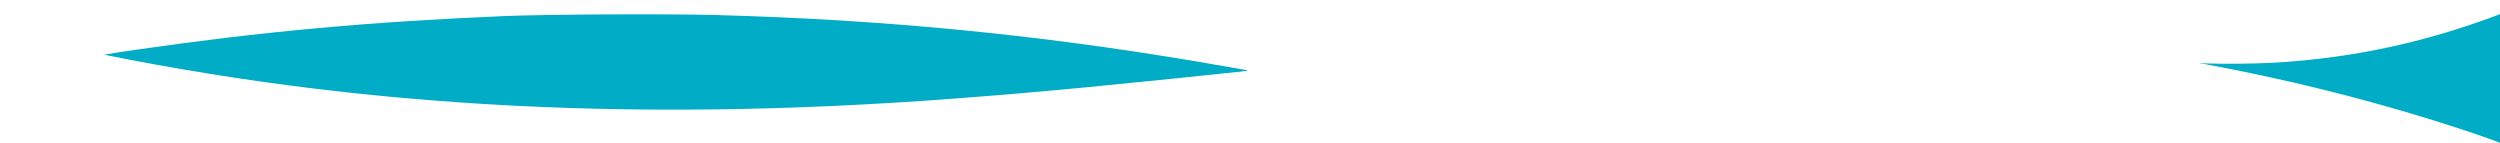 <?xml version="1.0" encoding="UTF-8" standalone="no"?>
<!-- Created with Inkscape (http://www.inkscape.org/) -->

<svg
   xmlns:dc="http://purl.org/dc/elements/1.1/"
   xmlns:cc="http://creativecommons.org/ns#"
   xmlns:rdf="http://www.w3.org/1999/02/22-rdf-syntax-ns#"
   xmlns:svg="http://www.w3.org/2000/svg"
   xmlns="http://www.w3.org/2000/svg"
   xmlns:sodipodi="http://sodipodi.sourceforge.net/DTD/sodipodi-0.dtd"
   xmlns:inkscape="http://www.inkscape.org/namespaces/inkscape"
   width="1920"
   height="110"
   viewBox="0 0 508 29.104"
   version="1.1"
   id="svg8"
   inkscape:version="0.92.3 (3ce5693, 2018-03-11)"
   sodipodi:docname="waves.svg">
  <title
     id="title66">Waves</title>
  <defs
     id="defs2">
    <inkscape:path-effect
       effect="spiro"
       id="path-effect28"
       is_visible="true" />
    <inkscape:path-effect
       effect="spiro"
       id="path-effect24"
       is_visible="true" />
    <inkscape:path-effect
       effect="spiro"
       id="path-effect20"
       is_visible="true" />
    <filter
       inkscape:collect="always"
       style="color-interpolation-filters:sRGB"
       id="filter4767"
       x="-0.415"
       width="1.831"
       y="-4.882"
       height="10.765">
      <feGaussianBlur
         inkscape:collect="always"
         stdDeviation="151.919"
         id="feGaussianBlur4769" />
    </filter>
  </defs>
  <sodipodi:namedview
     id="base"
     pagecolor="#ffffff"
     bordercolor="#666666"
     borderopacity="1.0"
     inkscape:pageopacity="0.0"
     inkscape:pageshadow="2"
     inkscape:zoom="20.48"
     inkscape:cx="12.849935"
     inkscape:cy="69.596414"
     inkscape:document-units="px"
     inkscape:current-layer="layer1"
     showgrid="false"
     units="px"
     showborder="true"
     inkscape:window-width="1853"
     inkscape:window-height="1025"
     inkscape:window-x="67"
     inkscape:window-y="27"
     inkscape:window-maximized="1"
     inkscape:showpageshadow="false"
     borderlayer="false" />
  <g
     inkscape:label="Layer 1"
     inkscape:groupmode="layer"
     id="layer1"
     transform="translate(0,-267.896)"
     style="display:inline">
    <path
       style="fill:#00acc6;fill-opacity:0;stroke-width:0.049"
       d="m 1918.271,107.394 c -8.296,-2.906 -22.01,-7.503 -32.3,-10.827 -15.536,-5.02 -32.179,-10.104 -47.73,-14.582 -0.994,-0.286 -1.955,-0.564 -2.136,-0.617 l -0.33,-0.096 V 61.254 41.237 h 42.139 42.139 v 33.374 c 0,26.669 -0.012,33.373 -0.061,33.369 -0.034,-0.002 -0.808,-0.266 -1.721,-0.586 z"
       id="path4579"
       inkscape:connector-curvature="0"
       transform="matrix(0.265,0,0,0.265,0,267.896)" />
    <path
       style="fill:#00acc6;fill-opacity:0;stroke-width:0.781;fill-rule:nonzero"
       d="M 449.704,82.12 C 330.936,78.213 218.814,66.019 104.607,44.585 93.102,42.426 82.634,40.385 81.345,40.049 c -2.205,-0.575 -2.112,-0.64 1.562,-1.1 2.148,-0.269 10.938,-1.544 19.531,-2.833 185.474,-27.821 384.627,-34.977 576.953,-20.731 89.678,6.643 193.918,20.04 277.344,35.645 l 5.078,0.95 -12.5,1.371 c -139.903,15.348 -246.08,23.954 -346.094,28.053 -25.948,1.063 -128.414,1.541 -153.516,0.715 z"
       id="path4583"
       inkscape:connector-curvature="0"
       transform="matrix(0.265,0,0,0.265,0,267.896)" />
    <path
       style="fill:#00acc6;fill-opacity:0;fill-rule:nonzero;stroke-width:0.781"
       d="M 449.782,82.06 C 336.127,78.67 223.163,66.518 108.767,45.376 85.23,41.027 77.71,39.38 80.642,39.22 81.286,39.185 92.571,37.583 105.72,35.662 283.002,9.75 466.688,2.018 643.923,13.008 c 87.417,5.421 171.411,14.726 257.269,28.503 34.07,5.467 61.498,10.499 58.747,10.778 -1.289,0.131 -18.867,1.968 -39.062,4.081 -155.664,16.294 -245.115,22.982 -344.531,25.76 -31.052,0.868 -96.308,0.831 -126.562,-0.071 z"
       id="path4585"
       inkscape:connector-curvature="0"
       transform="matrix(0.265,0,0,0.265,0,267.896)" />
    <path
       style="fill:#00acc6;fill-opacity:0;fill-rule:nonzero;stroke-width:0.781"
       d="M 449.782,82.06 C 336.127,78.67 223.163,66.518 108.767,45.376 85.23,41.027 77.71,39.38 80.642,39.22 81.286,39.185 92.571,37.583 105.72,35.662 283.002,9.75 466.688,2.018 643.923,13.008 c 87.417,5.421 171.411,14.726 257.269,28.503 34.07,5.467 61.498,10.499 58.747,10.778 -1.289,0.131 -18.867,1.968 -39.062,4.081 -155.664,16.294 -245.115,22.982 -344.531,25.76 -31.052,0.868 -96.308,0.831 -126.562,-0.071 z"
       id="path4587"
       inkscape:connector-curvature="0"
       transform="matrix(0.265,0,0,0.265,0,267.896)" />
    <path
       style="fill:#00acc6;fill-opacity:0;fill-rule:nonzero;stroke-width:0.781"
       d="M 449.782,82.06 C 336.127,78.67 223.163,66.518 108.767,45.376 85.23,41.027 77.71,39.38 80.642,39.22 81.286,39.185 92.571,37.583 105.72,35.662 283.002,9.75 466.688,2.018 643.923,13.008 c 87.417,5.421 171.411,14.726 257.269,28.503 34.07,5.467 61.498,10.499 58.747,10.778 -1.289,0.131 -18.867,1.968 -39.062,4.081 -155.664,16.294 -245.115,22.982 -344.531,25.76 -31.052,0.868 -96.308,0.831 -126.562,-0.071 z"
       id="path4589"
       inkscape:connector-curvature="0"
       transform="matrix(0.265,0,0,0.265,0,267.896)" />
    <path
       style="fill:#00acc6;fill-opacity:0;fill-rule:nonzero;stroke-width:0.781"
       d="M 449.782,82.06 C 336.127,78.67 223.163,66.518 108.767,45.376 85.23,41.027 77.71,39.38 80.642,39.22 81.286,39.185 92.571,37.583 105.72,35.662 283.002,9.75 466.688,2.018 643.923,13.008 c 87.417,5.421 171.411,14.726 257.269,28.503 34.07,5.467 61.498,10.499 58.747,10.778 -1.289,0.131 -18.867,1.968 -39.062,4.081 -155.664,16.294 -245.115,22.982 -344.531,25.76 -31.052,0.868 -96.308,0.831 -126.562,-0.071 z"
       id="path4591"
       inkscape:connector-curvature="0"
       transform="matrix(0.265,0,0,0.265,0,267.896)" />
    <path
       style="fill:#00acc6;fill-opacity:0;fill-rule:nonzero;stroke-width:0.781"
       d="M 449.782,82.06 C 336.127,78.67 223.163,66.518 108.767,45.376 85.23,41.027 77.71,39.38 80.642,39.22 81.286,39.185 92.571,37.583 105.72,35.662 283.002,9.75 466.688,2.018 643.923,13.008 c 87.417,5.421 171.411,14.726 257.269,28.503 34.07,5.467 61.498,10.499 58.747,10.778 -1.289,0.131 -18.867,1.968 -39.062,4.081 -155.664,16.294 -245.115,22.982 -344.531,25.76 -31.052,0.868 -96.308,0.831 -126.562,-0.071 z"
       id="path4593"
       inkscape:connector-curvature="0"
       transform="matrix(0.265,0,0,0.265,0,267.896)" />
    <path
       style="fill:#00acc6;fill-opacity:0;fill-rule:nonzero;stroke-width:0.781"
       d="M 1897.168,99.962 C 1835.369,79.412 1773.626,63.134 1708.486,50.218 l -22.276,-4.417 27.354,-0.042 c 34.848,-0.053 60.349,-2.093 92.69,-7.416 34.129,-5.617 75.167,-16.5 104.849,-27.804 3.797,-1.446 7.224,-2.629 7.617,-2.629 0.424,0 0.714,20.16 0.714,49.609 0,27.285 -0.264,49.575 -0.586,49.533 -0.322,-0.042 -10.078,-3.233 -21.68,-7.091 z"
       id="path4595"
       inkscape:connector-curvature="0"
       transform="matrix(0.265,0,0,0.265,0,267.896)" />
    <path
       style="fill:#00acc6;fill-opacity:0;fill-rule:nonzero;stroke-width:0.781"
       d="M 1897.168,99.962 C 1835.369,79.412 1773.626,63.134 1708.486,50.218 l -22.276,-4.417 27.354,-0.042 c 34.848,-0.053 60.349,-2.093 92.69,-7.416 34.129,-5.617 75.167,-16.5 104.849,-27.804 3.797,-1.446 7.224,-2.629 7.617,-2.629 0.424,0 0.714,20.16 0.714,49.609 0,27.285 -0.264,49.575 -0.586,49.533 -0.322,-0.042 -10.078,-3.233 -21.68,-7.091 z"
       id="path4597"
       inkscape:connector-curvature="0"
       transform="matrix(0.265,0,0,0.265,0,267.896)" />
    <rect
       style="fill:#00acc6;fill-opacity:0;fill-rule:nonzero;stroke-width:0.265"
       id="rect4599"
       width="516.558"
       height="35.76"
       x="0"
       y="267.648" />
    <path
       style="fill:#00acc6;fill-opacity:0;fill-rule:nonzero;stroke-width:0.781"
       d="M 482.368,82.77 C 363.08,81.162 237.041,68.784 117.524,46.941 81.862,40.423 79.487,39.911 81.977,39.278 83.052,39.005 93.598,37.384 105.415,35.676 201.551,21.779 284.403,14.202 388.227,9.811 420.072,8.465 513.322,7.997 550.337,8.998 677.857,12.446 795.378,23.74 917.915,44.324 c 17.832,2.995 34.707,5.9 37.5,6.455 7.26,1.442 12.489,0.761 -75.781,9.873 -96.788,9.992 -182.941,16.653 -257.422,19.904 -28.885,1.261 -100.307,2.821 -116.797,2.552 -5.371,-0.088 -15.742,-0.24 -23.047,-0.338 z"
       id="path4601"
       inkscape:connector-curvature="0"
       transform="matrix(0.265,0,0,0.265,0,267.896)" />
    <path
       style="fill:#00acc6;fill-opacity:0;fill-rule:nonzero;stroke-width:0.781"
       d="M 482.368,82.77 C 363.08,81.162 237.041,68.784 117.524,46.941 81.862,40.423 79.487,39.911 81.977,39.278 83.052,39.005 93.598,37.384 105.415,35.676 201.551,21.779 284.403,14.202 388.227,9.811 420.072,8.465 513.322,7.997 550.337,8.998 677.857,12.446 795.378,23.74 917.915,44.324 c 17.832,2.995 34.707,5.9 37.5,6.455 7.26,1.442 12.489,0.761 -75.781,9.873 -96.788,9.992 -182.941,16.653 -257.422,19.904 -28.885,1.261 -100.307,2.821 -116.797,2.552 -5.371,-0.088 -15.742,-0.24 -23.047,-0.338 z"
       id="path4603"
       inkscape:connector-curvature="0"
       transform="matrix(0.265,0,0,0.265,0,267.896)" />
    <path
       style="fill:#00acc6;fill-opacity:0;fill-rule:nonzero;stroke-width:0.781"
       d="M 482.368,82.77 C 363.08,81.162 237.041,68.784 117.524,46.941 81.862,40.423 79.487,39.911 81.977,39.278 83.052,39.005 93.598,37.384 105.415,35.676 201.551,21.779 284.403,14.202 388.227,9.811 420.072,8.465 513.322,7.997 550.337,8.998 677.857,12.446 795.378,23.74 917.915,44.324 c 17.832,2.995 34.707,5.9 37.5,6.455 7.26,1.442 12.489,0.761 -75.781,9.873 -96.788,9.992 -182.941,16.653 -257.422,19.904 -28.885,1.261 -100.307,2.821 -116.797,2.552 -5.371,-0.088 -15.742,-0.24 -23.047,-0.338 z"
       id="path4605"
       inkscape:connector-curvature="0"
       transform="matrix(0.265,0,0,0.265,0,267.896)" />
    <path
       style="fill:#00acc6;fill-opacity:0;fill-rule:nonzero;stroke-width:0.781"
       d="M 482.368,82.77 C 363.08,81.162 237.041,68.784 117.524,46.941 81.862,40.423 79.487,39.911 81.977,39.278 83.052,39.005 93.598,37.384 105.415,35.676 201.551,21.779 284.403,14.202 388.227,9.811 420.072,8.465 513.322,7.997 550.337,8.998 677.857,12.446 795.378,23.74 917.915,44.324 c 17.832,2.995 34.707,5.9 37.5,6.455 7.26,1.442 12.489,0.761 -75.781,9.873 -96.788,9.992 -182.941,16.653 -257.422,19.904 -28.885,1.261 -100.307,2.821 -116.797,2.552 -5.371,-0.088 -15.742,-0.24 -23.047,-0.338 z"
       id="path4607"
       inkscape:connector-curvature="0"
       transform="matrix(0.265,0,0,0.265,0,267.896)" />
    <path
       style="fill:#00acc6;fill-opacity:0;fill-rule:nonzero;stroke-width:0.781"
       d="M 482.368,82.77 C 363.08,81.162 237.041,68.784 117.524,46.941 81.862,40.423 79.487,39.911 81.977,39.278 83.052,39.005 93.598,37.384 105.415,35.676 201.551,21.779 284.403,14.202 388.227,9.811 420.072,8.465 513.322,7.997 550.337,8.998 677.857,12.446 795.378,23.74 917.915,44.324 c 17.832,2.995 34.707,5.9 37.5,6.455 7.26,1.442 12.489,0.761 -75.781,9.873 -96.788,9.992 -182.941,16.653 -257.422,19.904 -28.885,1.261 -100.307,2.821 -116.797,2.552 -5.371,-0.088 -15.742,-0.24 -23.047,-0.338 z"
       id="path4609"
       inkscape:connector-curvature="0"
       transform="matrix(0.265,0,0,0.265,0,267.896)" />
    <path
       style="fill:#00acc6;fill-opacity:0;fill-rule:nonzero;stroke-width:0.781"
       d="M 482.368,82.77 C 363.08,81.162 237.041,68.784 117.524,46.941 81.862,40.423 79.487,39.911 81.977,39.278 83.052,39.005 93.598,37.384 105.415,35.676 201.551,21.779 284.403,14.202 388.227,9.811 420.072,8.465 513.322,7.997 550.337,8.998 677.857,12.446 795.378,23.74 917.915,44.324 c 17.832,2.995 34.707,5.9 37.5,6.455 7.26,1.442 12.489,0.761 -75.781,9.873 -96.788,9.992 -182.941,16.653 -257.422,19.904 -28.885,1.261 -100.307,2.821 -116.797,2.552 -5.371,-0.088 -15.742,-0.24 -23.047,-0.338 z"
       id="path4611"
       inkscape:connector-curvature="0"
       transform="matrix(0.265,0,0,0.265,0,267.896)" />
    <path
       style="fill:#00acc6;fill-opacity:0;fill-rule:nonzero;stroke-width:0.781"
       d="M 482.368,82.77 C 363.08,81.162 237.041,68.784 117.524,46.941 81.862,40.423 79.487,39.911 81.977,39.278 83.052,39.005 93.598,37.384 105.415,35.676 201.551,21.779 284.403,14.202 388.227,9.811 420.072,8.465 513.322,7.997 550.337,8.998 677.857,12.446 795.378,23.74 917.915,44.324 c 17.832,2.995 34.707,5.9 37.5,6.455 7.26,1.442 12.489,0.761 -75.781,9.873 -96.788,9.992 -182.941,16.653 -257.422,19.904 -28.885,1.261 -100.307,2.821 -116.797,2.552 -5.371,-0.088 -15.742,-0.24 -23.047,-0.338 z"
       id="path4613"
       inkscape:connector-curvature="0"
       transform="matrix(0.265,0,0,0.265,0,267.896)" />
    <path
       style="fill:#00acc6;fill-opacity:0;fill-rule:nonzero;stroke-width:0.781"
       d="M 482.368,82.77 C 363.08,81.162 237.041,68.784 117.524,46.941 81.862,40.423 79.487,39.911 81.977,39.278 83.052,39.005 93.598,37.384 105.415,35.676 201.551,21.779 284.403,14.202 388.227,9.811 420.072,8.465 513.322,7.997 550.337,8.998 677.857,12.446 795.378,23.74 917.915,44.324 c 17.832,2.995 34.707,5.9 37.5,6.455 7.26,1.442 12.489,0.761 -75.781,9.873 -96.788,9.992 -182.941,16.653 -257.422,19.904 -28.885,1.261 -100.307,2.821 -116.797,2.552 -5.371,-0.088 -15.742,-0.24 -23.047,-0.338 z"
       id="path4615"
       inkscape:connector-curvature="0"
       transform="matrix(0.265,0,0,0.265,0,267.896)" />
    <path
       style="fill:#00acc6;fill-opacity:0;fill-rule:nonzero;stroke-width:0.781"
       d="M 482.368,82.77 C 363.08,81.162 237.041,68.784 117.524,46.941 81.862,40.423 79.487,39.911 81.977,39.278 83.052,39.005 93.598,37.384 105.415,35.676 201.551,21.779 284.403,14.202 388.227,9.811 420.072,8.465 513.322,7.997 550.337,8.998 677.857,12.446 795.378,23.74 917.915,44.324 c 17.832,2.995 34.707,5.9 37.5,6.455 7.26,1.442 12.489,0.761 -75.781,9.873 -96.788,9.992 -182.941,16.653 -257.422,19.904 -28.885,1.261 -100.307,2.821 -116.797,2.552 -5.371,-0.088 -15.742,-0.24 -23.047,-0.338 z"
       id="path4617"
       inkscape:connector-curvature="0"
       transform="matrix(0.265,0,0,0.265,0,267.896)" />
    <path
       style="fill:#00acc6;fill-opacity:0;fill-rule:nonzero;stroke-width:0.781"
       d="M 482.368,82.77 C 363.08,81.162 237.041,68.784 117.524,46.941 81.862,40.423 79.487,39.911 81.977,39.278 83.052,39.005 93.598,37.384 105.415,35.676 201.551,21.779 284.403,14.202 388.227,9.811 420.072,8.465 513.322,7.997 550.337,8.998 677.857,12.446 795.378,23.74 917.915,44.324 c 17.832,2.995 34.707,5.9 37.5,6.455 7.26,1.442 12.489,0.761 -75.781,9.873 -96.788,9.992 -182.941,16.653 -257.422,19.904 -28.885,1.261 -100.307,2.821 -116.797,2.552 -5.371,-0.088 -15.742,-0.24 -23.047,-0.338 z"
       id="path4619"
       inkscape:connector-curvature="0"
       transform="matrix(0.265,0,0,0.265,0,267.896)" />
    <path
       style="fill:#00acc6;fill-opacity:0;fill-rule:nonzero;stroke-width:0.781"
       d="M 482.368,82.77 C 363.08,81.162 237.041,68.784 117.524,46.941 81.862,40.423 79.487,39.911 81.977,39.278 83.052,39.005 93.598,37.384 105.415,35.676 201.551,21.779 284.403,14.202 388.227,9.811 420.072,8.465 513.322,7.997 550.337,8.998 677.857,12.446 795.378,23.74 917.915,44.324 c 17.832,2.995 34.707,5.9 37.5,6.455 7.26,1.442 12.489,0.761 -75.781,9.873 -96.788,9.992 -182.941,16.653 -257.422,19.904 -28.885,1.261 -100.307,2.821 -116.797,2.552 -5.371,-0.088 -15.742,-0.24 -23.047,-0.338 z"
       id="path4621"
       inkscape:connector-curvature="0"
       transform="matrix(0.265,0,0,0.265,0,267.896)" />
    <path
       style="fill:#00acc6;fill-opacity:0;fill-rule:nonzero;stroke-width:0.781"
       d="M 482.368,82.77 C 363.08,81.162 237.041,68.784 117.524,46.941 81.862,40.423 79.487,39.911 81.977,39.278 83.052,39.005 93.598,37.384 105.415,35.676 201.551,21.779 284.403,14.202 388.227,9.811 420.072,8.465 513.322,7.997 550.337,8.998 677.857,12.446 795.378,23.74 917.915,44.324 c 17.832,2.995 34.707,5.9 37.5,6.455 7.26,1.442 12.489,0.761 -75.781,9.873 -96.788,9.992 -182.941,16.653 -257.422,19.904 -28.885,1.261 -100.307,2.821 -116.797,2.552 -5.371,-0.088 -15.742,-0.24 -23.047,-0.338 z"
       id="path4623"
       inkscape:connector-curvature="0"
       transform="matrix(0.265,0,0,0.265,0,267.896)" />
    <path
       style="fill:#00acc6;fill-opacity:0;fill-rule:nonzero;stroke-width:0.781"
       d="M 482.368,82.77 C 363.08,81.162 237.041,68.784 117.524,46.941 81.862,40.423 79.487,39.911 81.977,39.278 83.052,39.005 93.598,37.384 105.415,35.676 201.551,21.779 284.403,14.202 388.227,9.811 420.072,8.465 513.322,7.997 550.337,8.998 677.857,12.446 795.378,23.74 917.915,44.324 c 17.832,2.995 34.707,5.9 37.5,6.455 7.26,1.442 12.489,0.761 -75.781,9.873 -96.788,9.992 -182.941,16.653 -257.422,19.904 -28.885,1.261 -100.307,2.821 -116.797,2.552 -5.371,-0.088 -15.742,-0.24 -23.047,-0.338 z"
       id="path4625"
       inkscape:connector-curvature="0"
       transform="matrix(0.265,0,0,0.265,0,267.896)" />
    <path
       style="fill:#00acc6;fill-opacity:0;fill-rule:nonzero;stroke-width:0.781"
       d="M 482.368,82.77 C 363.08,81.162 237.041,68.784 117.524,46.941 81.862,40.423 79.487,39.911 81.977,39.278 83.052,39.005 93.598,37.384 105.415,35.676 201.551,21.779 284.403,14.202 388.227,9.811 420.072,8.465 513.322,7.997 550.337,8.998 677.857,12.446 795.378,23.74 917.915,44.324 c 17.832,2.995 34.707,5.9 37.5,6.455 7.26,1.442 12.489,0.761 -75.781,9.873 -96.788,9.992 -182.941,16.653 -257.422,19.904 -28.885,1.261 -100.307,2.821 -116.797,2.552 -5.371,-0.088 -15.742,-0.24 -23.047,-0.338 z"
       id="path4627"
       inkscape:connector-curvature="0"
       transform="matrix(0.265,0,0,0.265,0,267.896)" />
    <path
       style="fill:#00acc6;fill-opacity:0;fill-rule:nonzero;stroke-width:0.781"
       d="M 482.368,82.77 C 363.08,81.162 237.041,68.784 117.524,46.941 81.862,40.423 79.487,39.911 81.977,39.278 83.052,39.005 93.598,37.384 105.415,35.676 201.551,21.779 284.403,14.202 388.227,9.811 420.072,8.465 513.322,7.997 550.337,8.998 677.857,12.446 795.378,23.74 917.915,44.324 c 17.832,2.995 34.707,5.9 37.5,6.455 7.26,1.442 12.489,0.761 -75.781,9.873 -96.788,9.992 -182.941,16.653 -257.422,19.904 -28.885,1.261 -100.307,2.821 -116.797,2.552 -5.371,-0.088 -15.742,-0.24 -23.047,-0.338 z"
       id="path4629"
       inkscape:connector-curvature="0"
       transform="matrix(0.265,0,0,0.265,0,267.896)" />
    <path
       style="fill:#00acc6;fill-opacity:0;fill-rule:nonzero;stroke-width:0.781"
       d="M 482.368,82.77 C 363.08,81.162 237.041,68.784 117.524,46.941 81.862,40.423 79.487,39.911 81.977,39.278 83.052,39.005 93.598,37.384 105.415,35.676 201.551,21.779 284.403,14.202 388.227,9.811 420.072,8.465 513.322,7.997 550.337,8.998 677.857,12.446 795.378,23.74 917.915,44.324 c 17.832,2.995 34.707,5.9 37.5,6.455 7.26,1.442 12.489,0.761 -75.781,9.873 -96.788,9.992 -182.941,16.653 -257.422,19.904 -28.885,1.261 -100.307,2.821 -116.797,2.552 -5.371,-0.088 -15.742,-0.24 -23.047,-0.338 z"
       id="path4631"
       inkscape:connector-curvature="0"
       transform="matrix(0.265,0,0,0.265,0,267.896)" />
    <path
       style="fill:#00acc6;fill-opacity:0;fill-rule:nonzero;stroke-width:0.781;filter:url(#filter4767)"
       d="M 482.368,82.77 C 363.08,81.162 237.041,68.784 117.524,46.941 81.862,40.423 79.487,39.911 81.977,39.278 83.052,39.005 93.598,37.384 105.415,35.676 201.551,21.779 284.403,14.202 388.227,9.811 420.072,8.465 513.322,7.997 550.337,8.998 677.857,12.446 795.378,23.74 917.915,44.324 c 17.832,2.995 34.707,5.9 37.5,6.455 7.26,1.442 12.489,0.761 -75.781,9.873 -96.788,9.992 -182.941,16.653 -257.422,19.904 -28.885,1.261 -100.307,2.821 -116.797,2.552 -5.371,-0.088 -15.742,-0.24 -23.047,-0.338 z"
       id="path4633"
       inkscape:connector-curvature="0"
       transform="matrix(0.265,0,0,0.265,0,267.896)" />
    <path
       style="fill:#00acc6;fill-opacity:1;fill-rule:nonzero;stroke-width:0.207"
       d="m 127.368,290.467 c -31.562,-0.425 -64.909,-3.7 -96.532,-9.48 -9.436,-1.725 -10.064,-1.86 -9.405,-2.028 0.284,-0.072 3.075,-0.501 6.201,-0.953 25.436,-3.677 47.357,-5.682 74.827,-6.843 8.425,-0.356 33.098,-0.48 42.891,-0.215 33.74,0.912 64.834,3.901 97.255,9.347 4.718,0.793 9.183,1.561 9.922,1.708 1.921,0.382 3.304,0.201 -20.05,2.612 -25.609,2.644 -48.403,4.406 -68.11,5.266 -7.642,0.334 -26.539,0.746 -30.903,0.675 -1.421,-0.023 -4.165,-0.064 -6.098,-0.089 z"
       id="path4771"
       inkscape:connector-curvature="0" />
    <path
       style="fill:#00acc6;fill-opacity:1;fill-rule:nonzero;stroke-width:0.073"
       d="m 503.362,295.482 c -4.563,-1.516 -5.659,-1.867 -9.525,-3.048 -14.925,-4.56 -30.989,-8.467 -46.532,-11.319 -1.204,-0.221 -2.239,-0.416 -2.299,-0.433 -0.06,-0.017 0.252,-0.017 0.693,9.8e-4 4.057,0.164 5.886,0.194 9.416,0.156 4.695,-0.051 7.748,-0.195 11.825,-0.558 14.047,-1.253 27.257,-4.3 40.796,-9.41 l 0.504,-0.19 -0.048,1.79 c -0.026,0.984 -0.048,6.912 -0.048,13.173 0,9.063 -0.019,11.382 -0.092,11.375 -0.05,-0.005 -2.161,-0.696 -4.69,-1.537 z"
       id="path4778"
       inkscape:connector-curvature="0" />
    <path
       style="fill:#ffffff;fill-opacity:1;fill-rule:nonzero;stroke-width:0.584"
       d="M 217.785,296.82 -0.201,296.672 v -11.083 c 0,-6.095 0.125,-11.083 0.277,-11.083 0.152,0 4.414,0.923 9.469,2.051 57.932,12.928 116.815,16.534 184.962,11.328 18.306,-1.398 29.843,-2.506 69.392,-6.663 29.85,-3.137 47.45,-4.798 66.172,-6.244 13.186,-1.019 63.037,-1.019 74.37,-0.001 34.228,3.075 66.049,9.449 95.598,19.149 4.429,1.454 8.052,2.753 8.052,2.886 0,0.134 -16.272,0.178 -36.16,0.098 -19.888,-0.08 -134.254,-0.211 -254.146,-0.292 z"
       id="path4782"
       inkscape:connector-curvature="0" />
  </g>
</svg>

